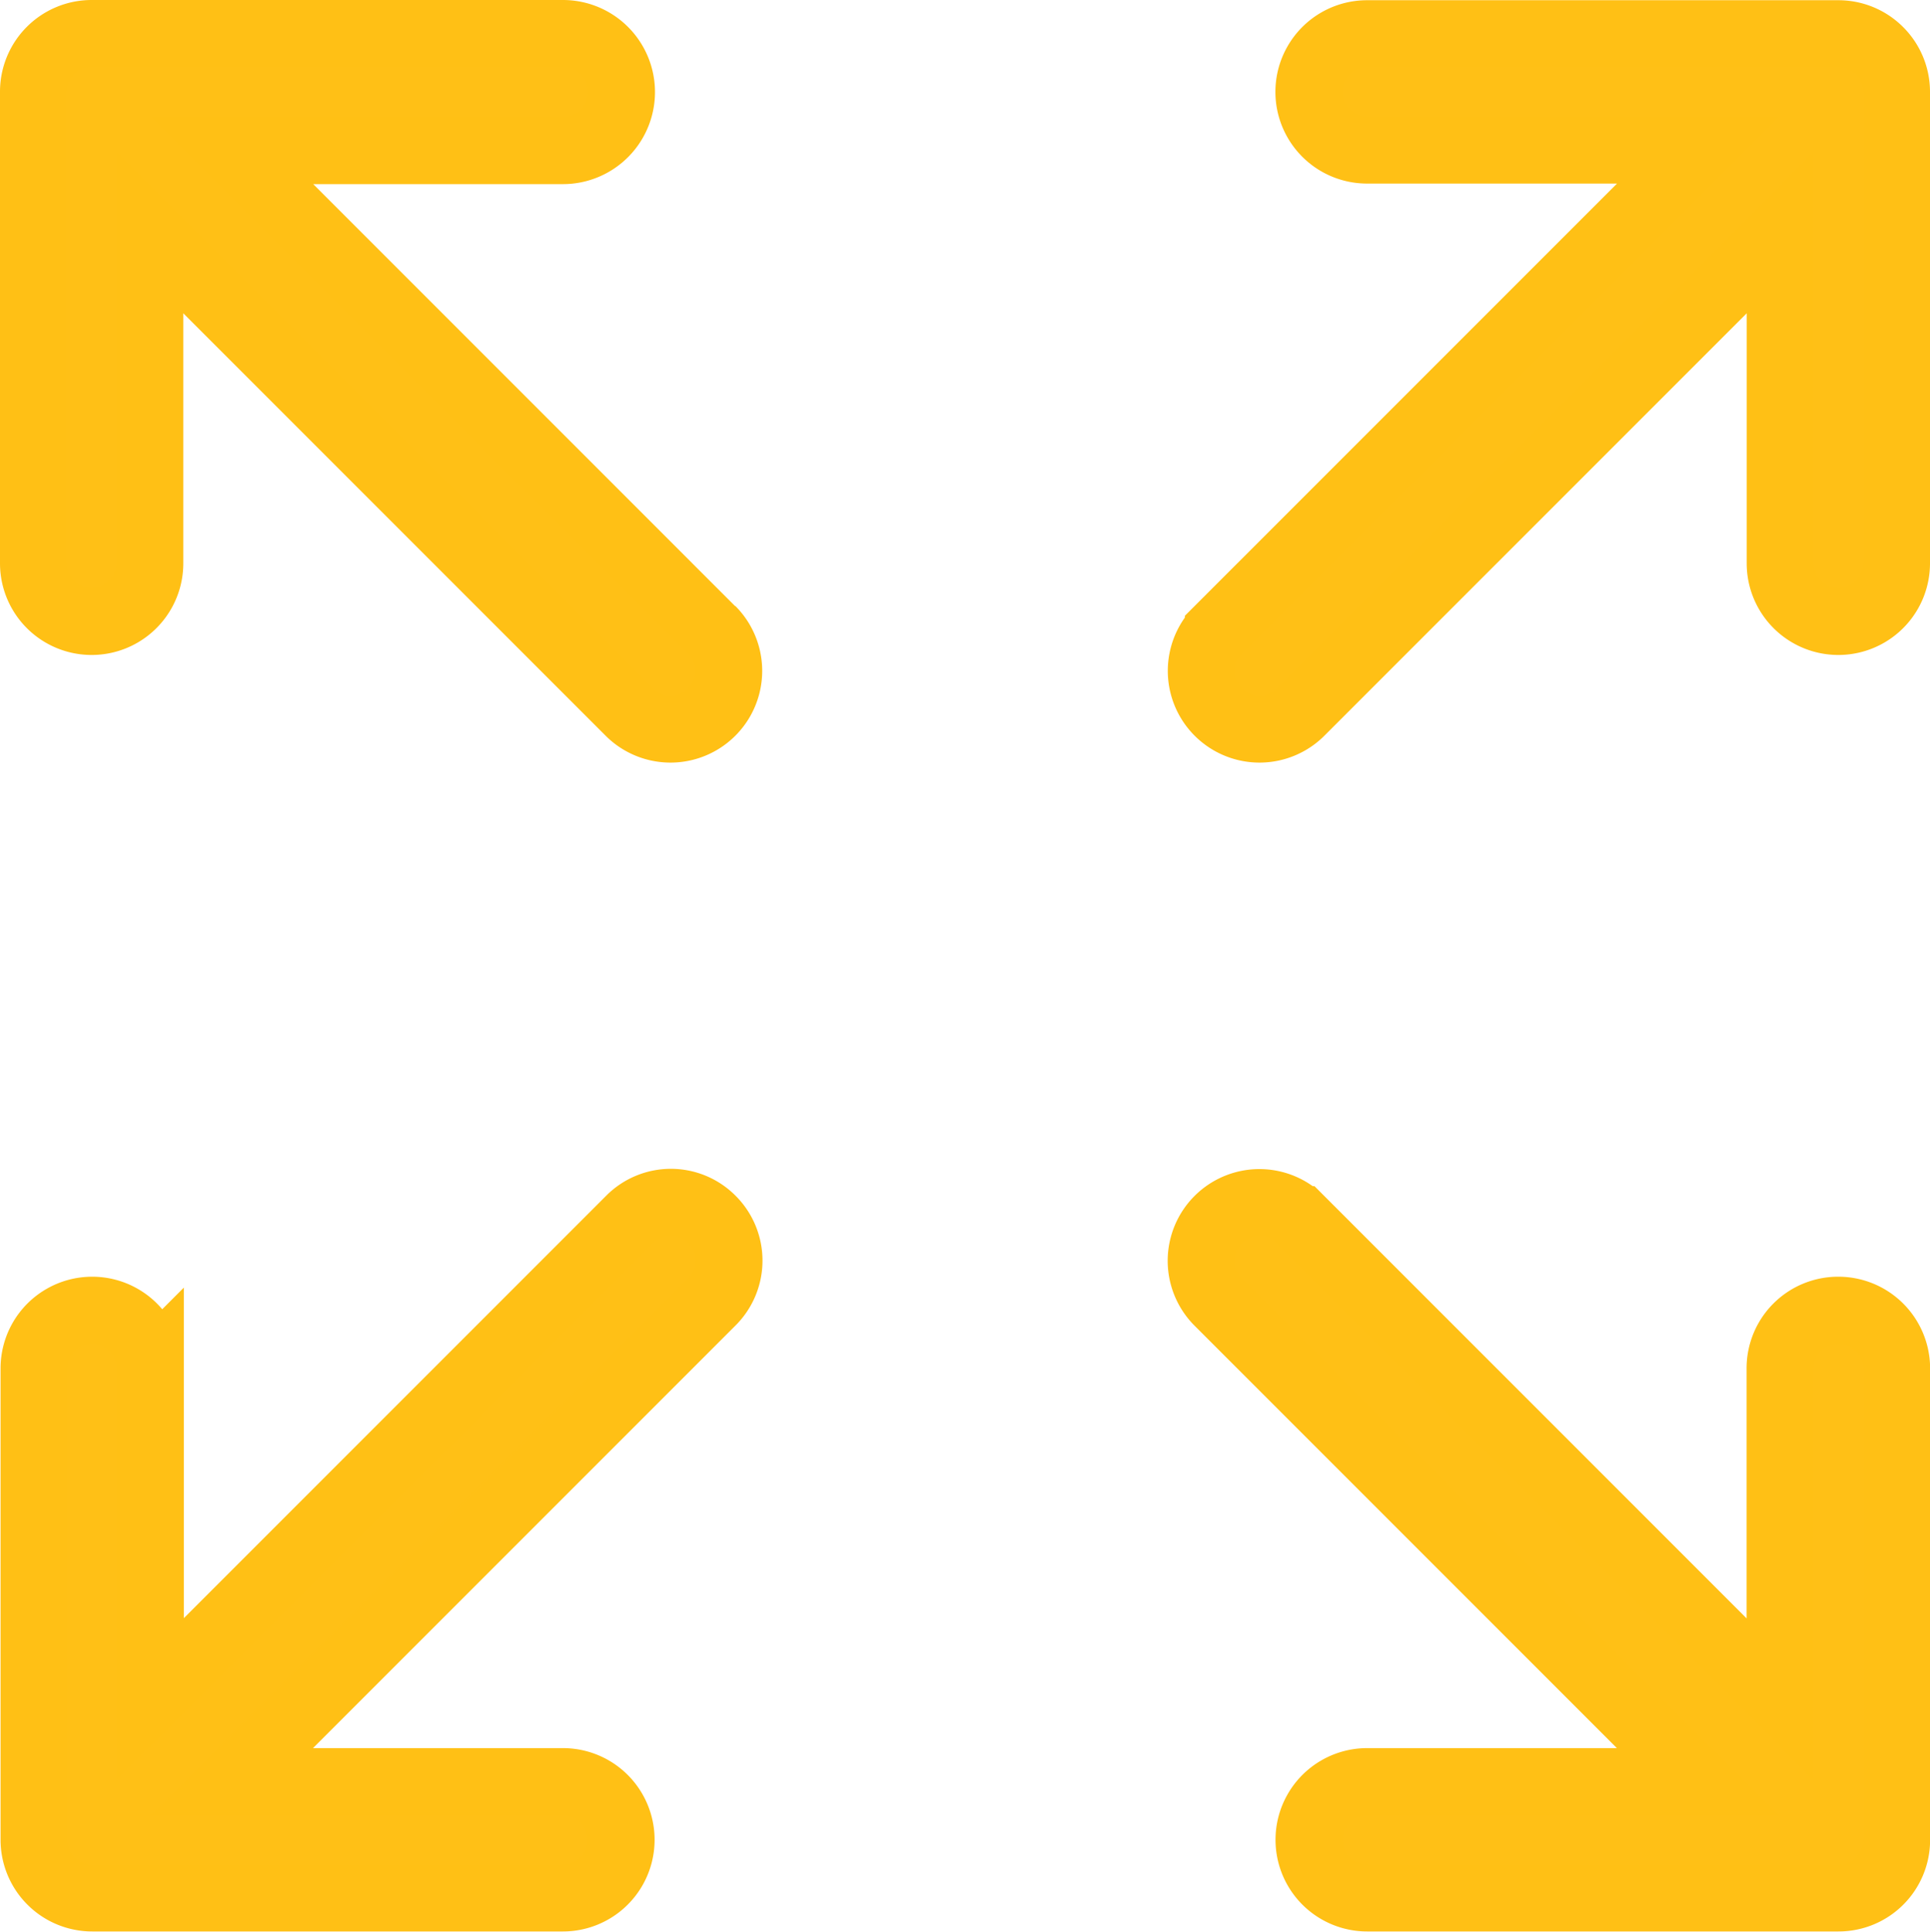 <svg xmlns="http://www.w3.org/2000/svg" width="17.31" height="17.321" viewBox="0 0 17.31 17.321">
  <g id="full-screen" transform="translate(271.12 561.3)">
    <g id="Group_78" data-name="Group 78" transform="translate(-270.82 -561)">
      <g id="Group_71" data-name="Group 71" transform="translate(0)">
        <g id="Group_70" data-name="Group 70" transform="translate(0)">
          <path id="Path_62" data-name="Path 62" d="M6.265,5.351l-4.3-4.3H4.929A.522.522,0,0,0,4.929,0L.7,0A.522.522,0,0,0,.18.522V4.751a.522.522,0,1,0,1.044,0V1.785l4.3,4.3a.522.522,0,0,0,.739-.739Z" transform="translate(-0.18)" fill="#ffc016" stroke="#ffc015" stroke-width="0.6"/>
        </g>
      </g>
      <g id="Group_73" data-name="Group 73" transform="translate(10.469 0.002)">
        <g id="Group_72" data-name="Group 72">
          <path id="Path_63" data-name="Path 63" d="M326.862.225a.52.52,0,0,0-.369-.153h-4.227a.522.522,0,1,0,0,1.044h2.966l-4.3,4.3a.522.522,0,0,0,.739.739l4.3-4.3V4.821a.522.522,0,0,0,1.044,0V.594A.52.52,0,0,0,326.862.225Z" transform="translate(-320.774 -0.072)" fill="#ffc016" stroke="#ffc015" stroke-width="0.6"/>
        </g>
      </g>
      <g id="Group_75" data-name="Group 75" transform="translate(10.469 10.481)">
        <g id="Group_74" data-name="Group 74">
          <path id="Path_64" data-name="Path 64" d="M326.492,321.921a.521.521,0,0,0-.522.522v2.966l-4.3-4.3a.522.522,0,0,0-.739.739l4.3,4.3h-2.964a.522.522,0,1,0,0,1.044h4.227a.521.521,0,0,0,.522-.522v-4.227A.523.523,0,0,0,326.492,321.921Z" transform="translate(-320.774 -320.954)" fill="#ffc016" stroke="#ffc015" stroke-width="0.6"/>
        </g>
      </g>
      <g id="Group_77" data-name="Group 77" transform="translate(0 10.481)">
        <g id="Group_76" data-name="Group 76" transform="translate(0)">
          <path id="Path_65" data-name="Path 65" d="M6.265,321.107a.518.518,0,0,0-.736,0l-4.3,4.3v-2.964a.522.522,0,1,0-1.044,0v4.227a.522.522,0,0,0,.522.522H4.929a.522.522,0,1,0,0-1.044H1.963l4.3-4.3A.521.521,0,0,0,6.265,321.107Z" transform="translate(-0.18 -320.954)" fill="#ffc016" stroke="#ffc015" stroke-width="0.6"/>
        </g>
      </g>
    </g>
  </g>
</svg>
